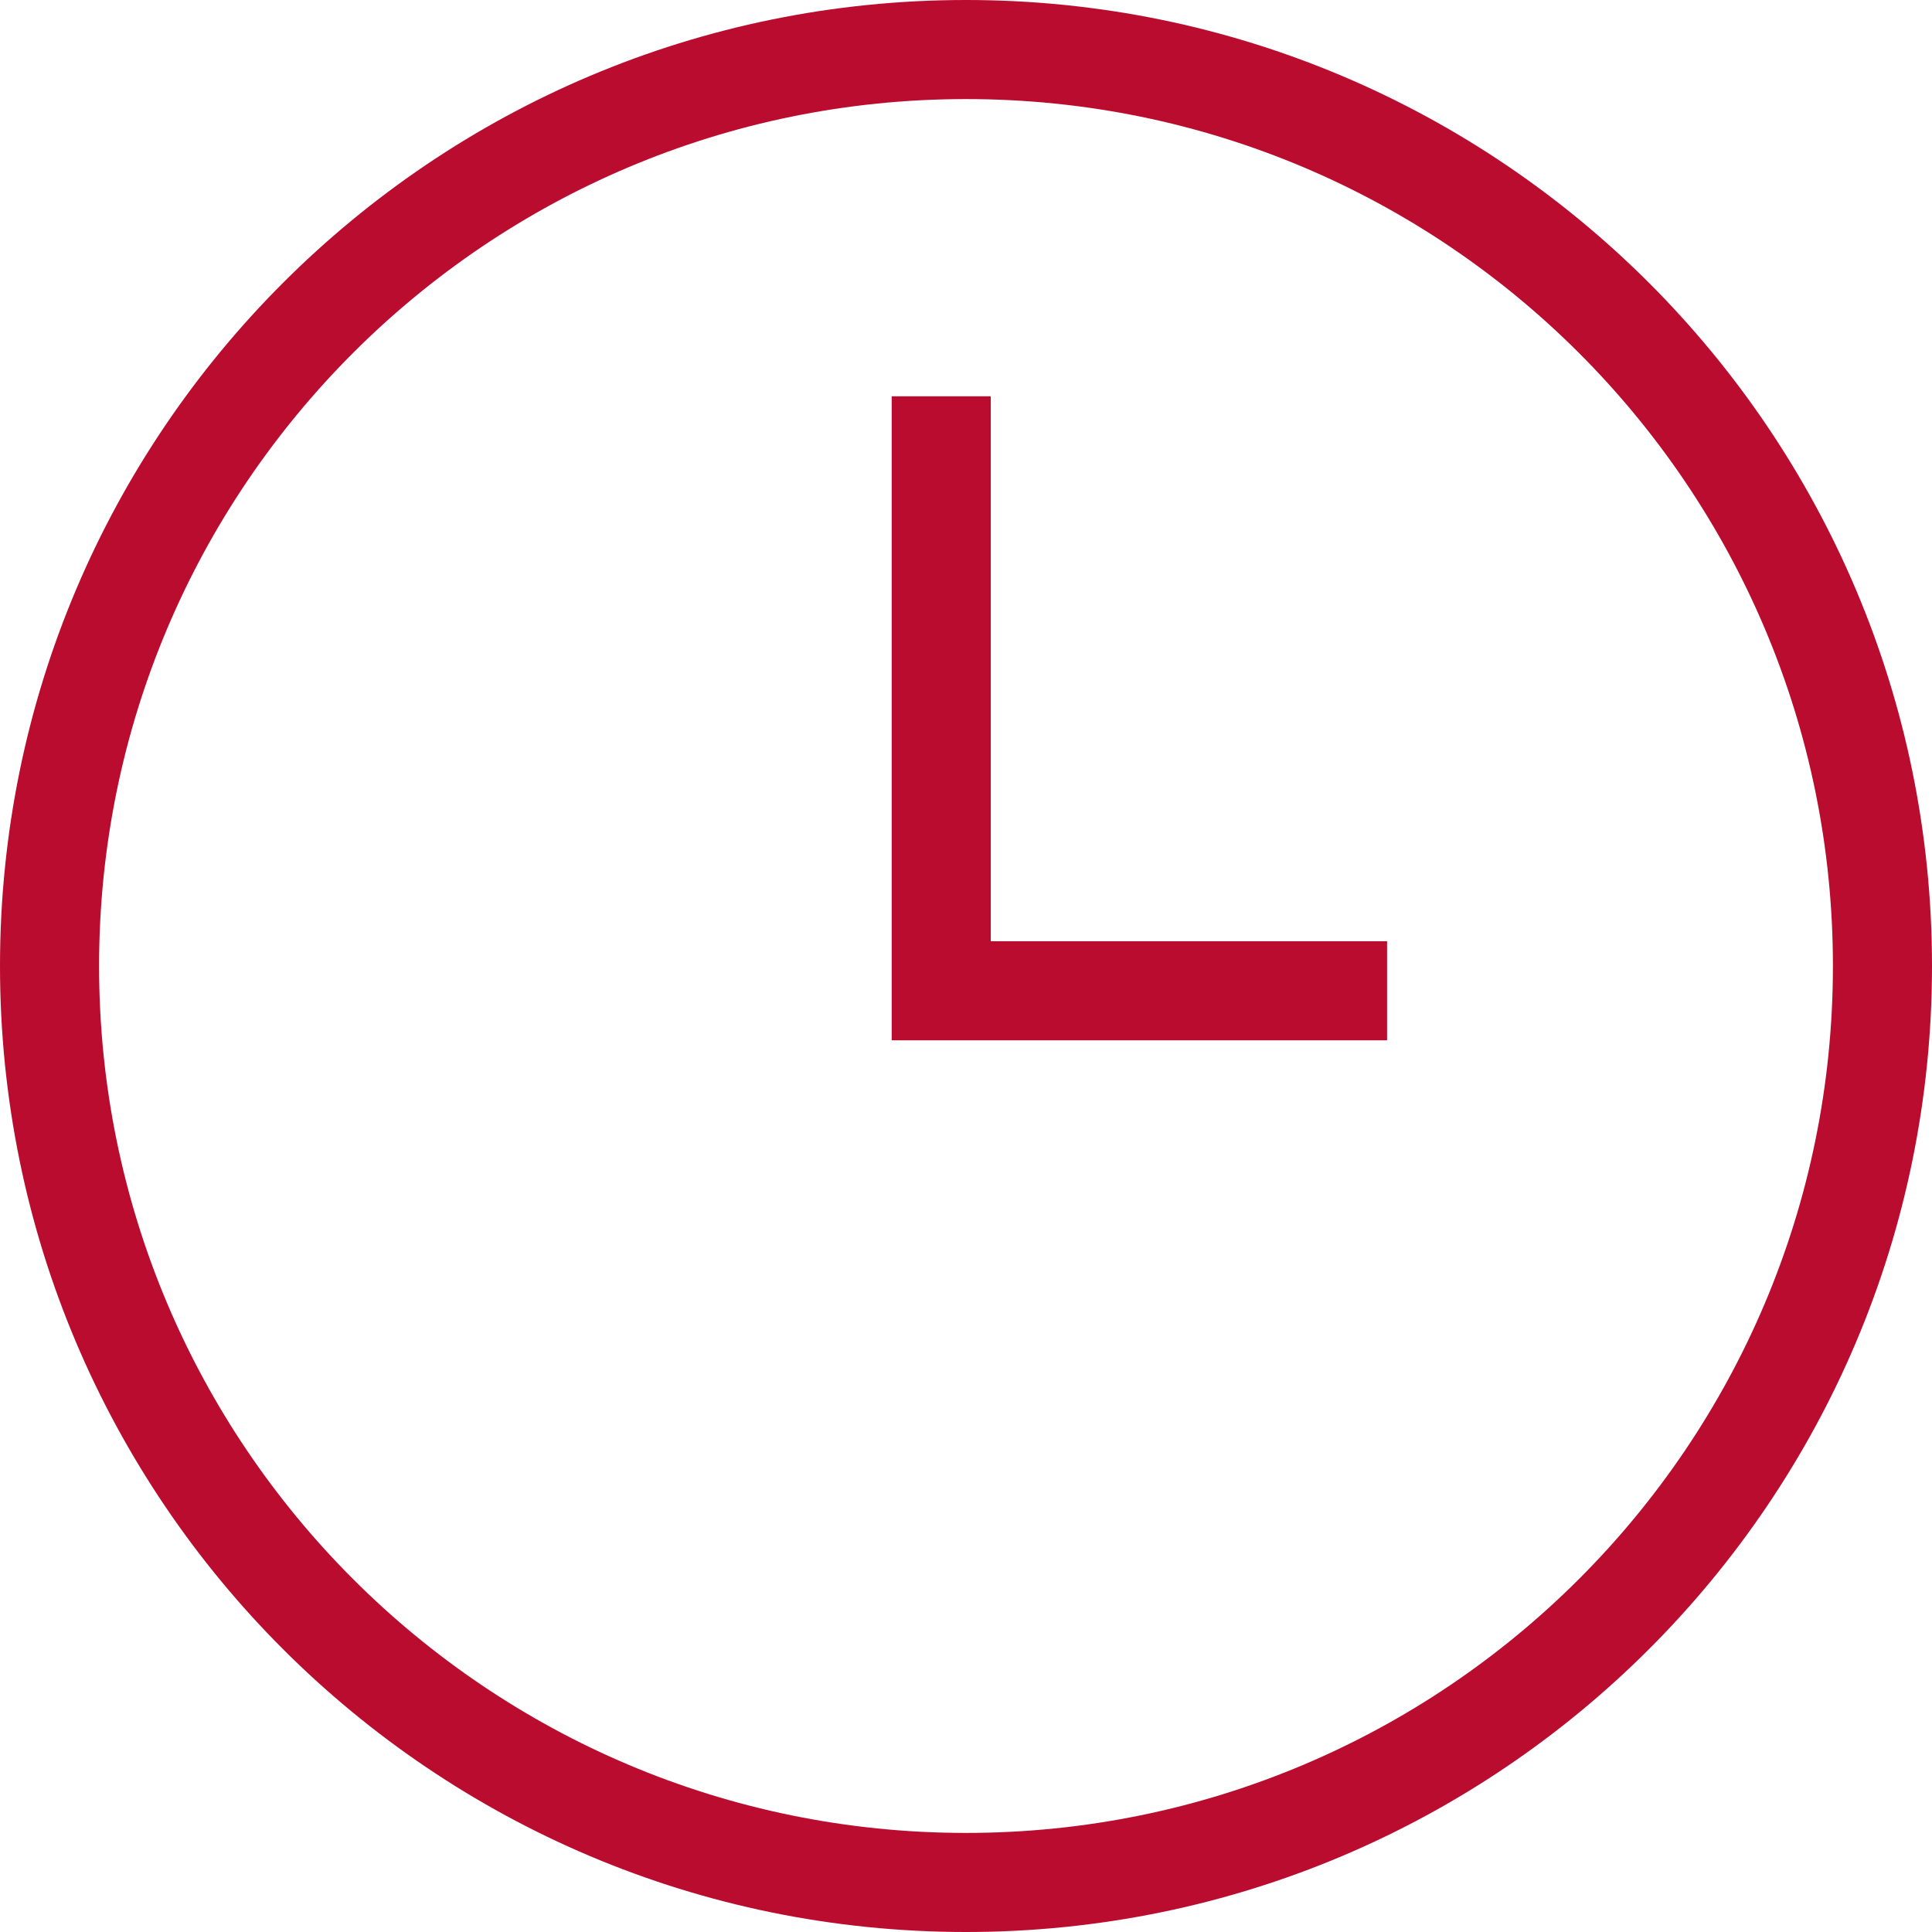 <?xml version="1.0" encoding="UTF-8"?>
<svg width="39px" height="39px" viewBox="0 0 39 39" version="1.1" xmlns="http://www.w3.org/2000/svg" xmlns:xlink="http://www.w3.org/1999/xlink">
    <!-- Generator: sketchtool 51.3 (57544) - http://www.bohemiancoding.com/sketch -->
    <title>1EDAECDF-E5BE-47C7-B0AB-315331D21A60</title>
    <desc>Created with sketchtool.</desc>
    <defs></defs>
    <g id="style-guide" stroke="none" stroke-width="1" fill="none" fill-rule="evenodd">
        <g id="icons" transform="translate(-776, -27)" fill="#BA0C2F" fill-rule="nonzero">
            <g id="ico_time" transform="translate(777, 28)">
                <path d="M18.5,38 C7.73,38 -1,29.27 -1,18.5 C-1,7.73 7.73,-1 18.5,-1 C29.27,-1 38,7.73 38,18.5 C38,29.27 29.27,38 18.5,38 Z M18.5,36 C28.165,36 36,28.165 36,18.5 C36,8.835 28.165,1 18.5,1 C8.835,1 1,8.835 1,18.5 C1,28.165 8.835,36 18.5,36 Z" id="Oval"></path>
                <path d="M19,18 L27,18 L27,20 L19,20 L17,20 L17,7 L19,7 L19,18 Z" id="Combined-Shape"></path>
            </g>
        </g>
    </g>
</svg>